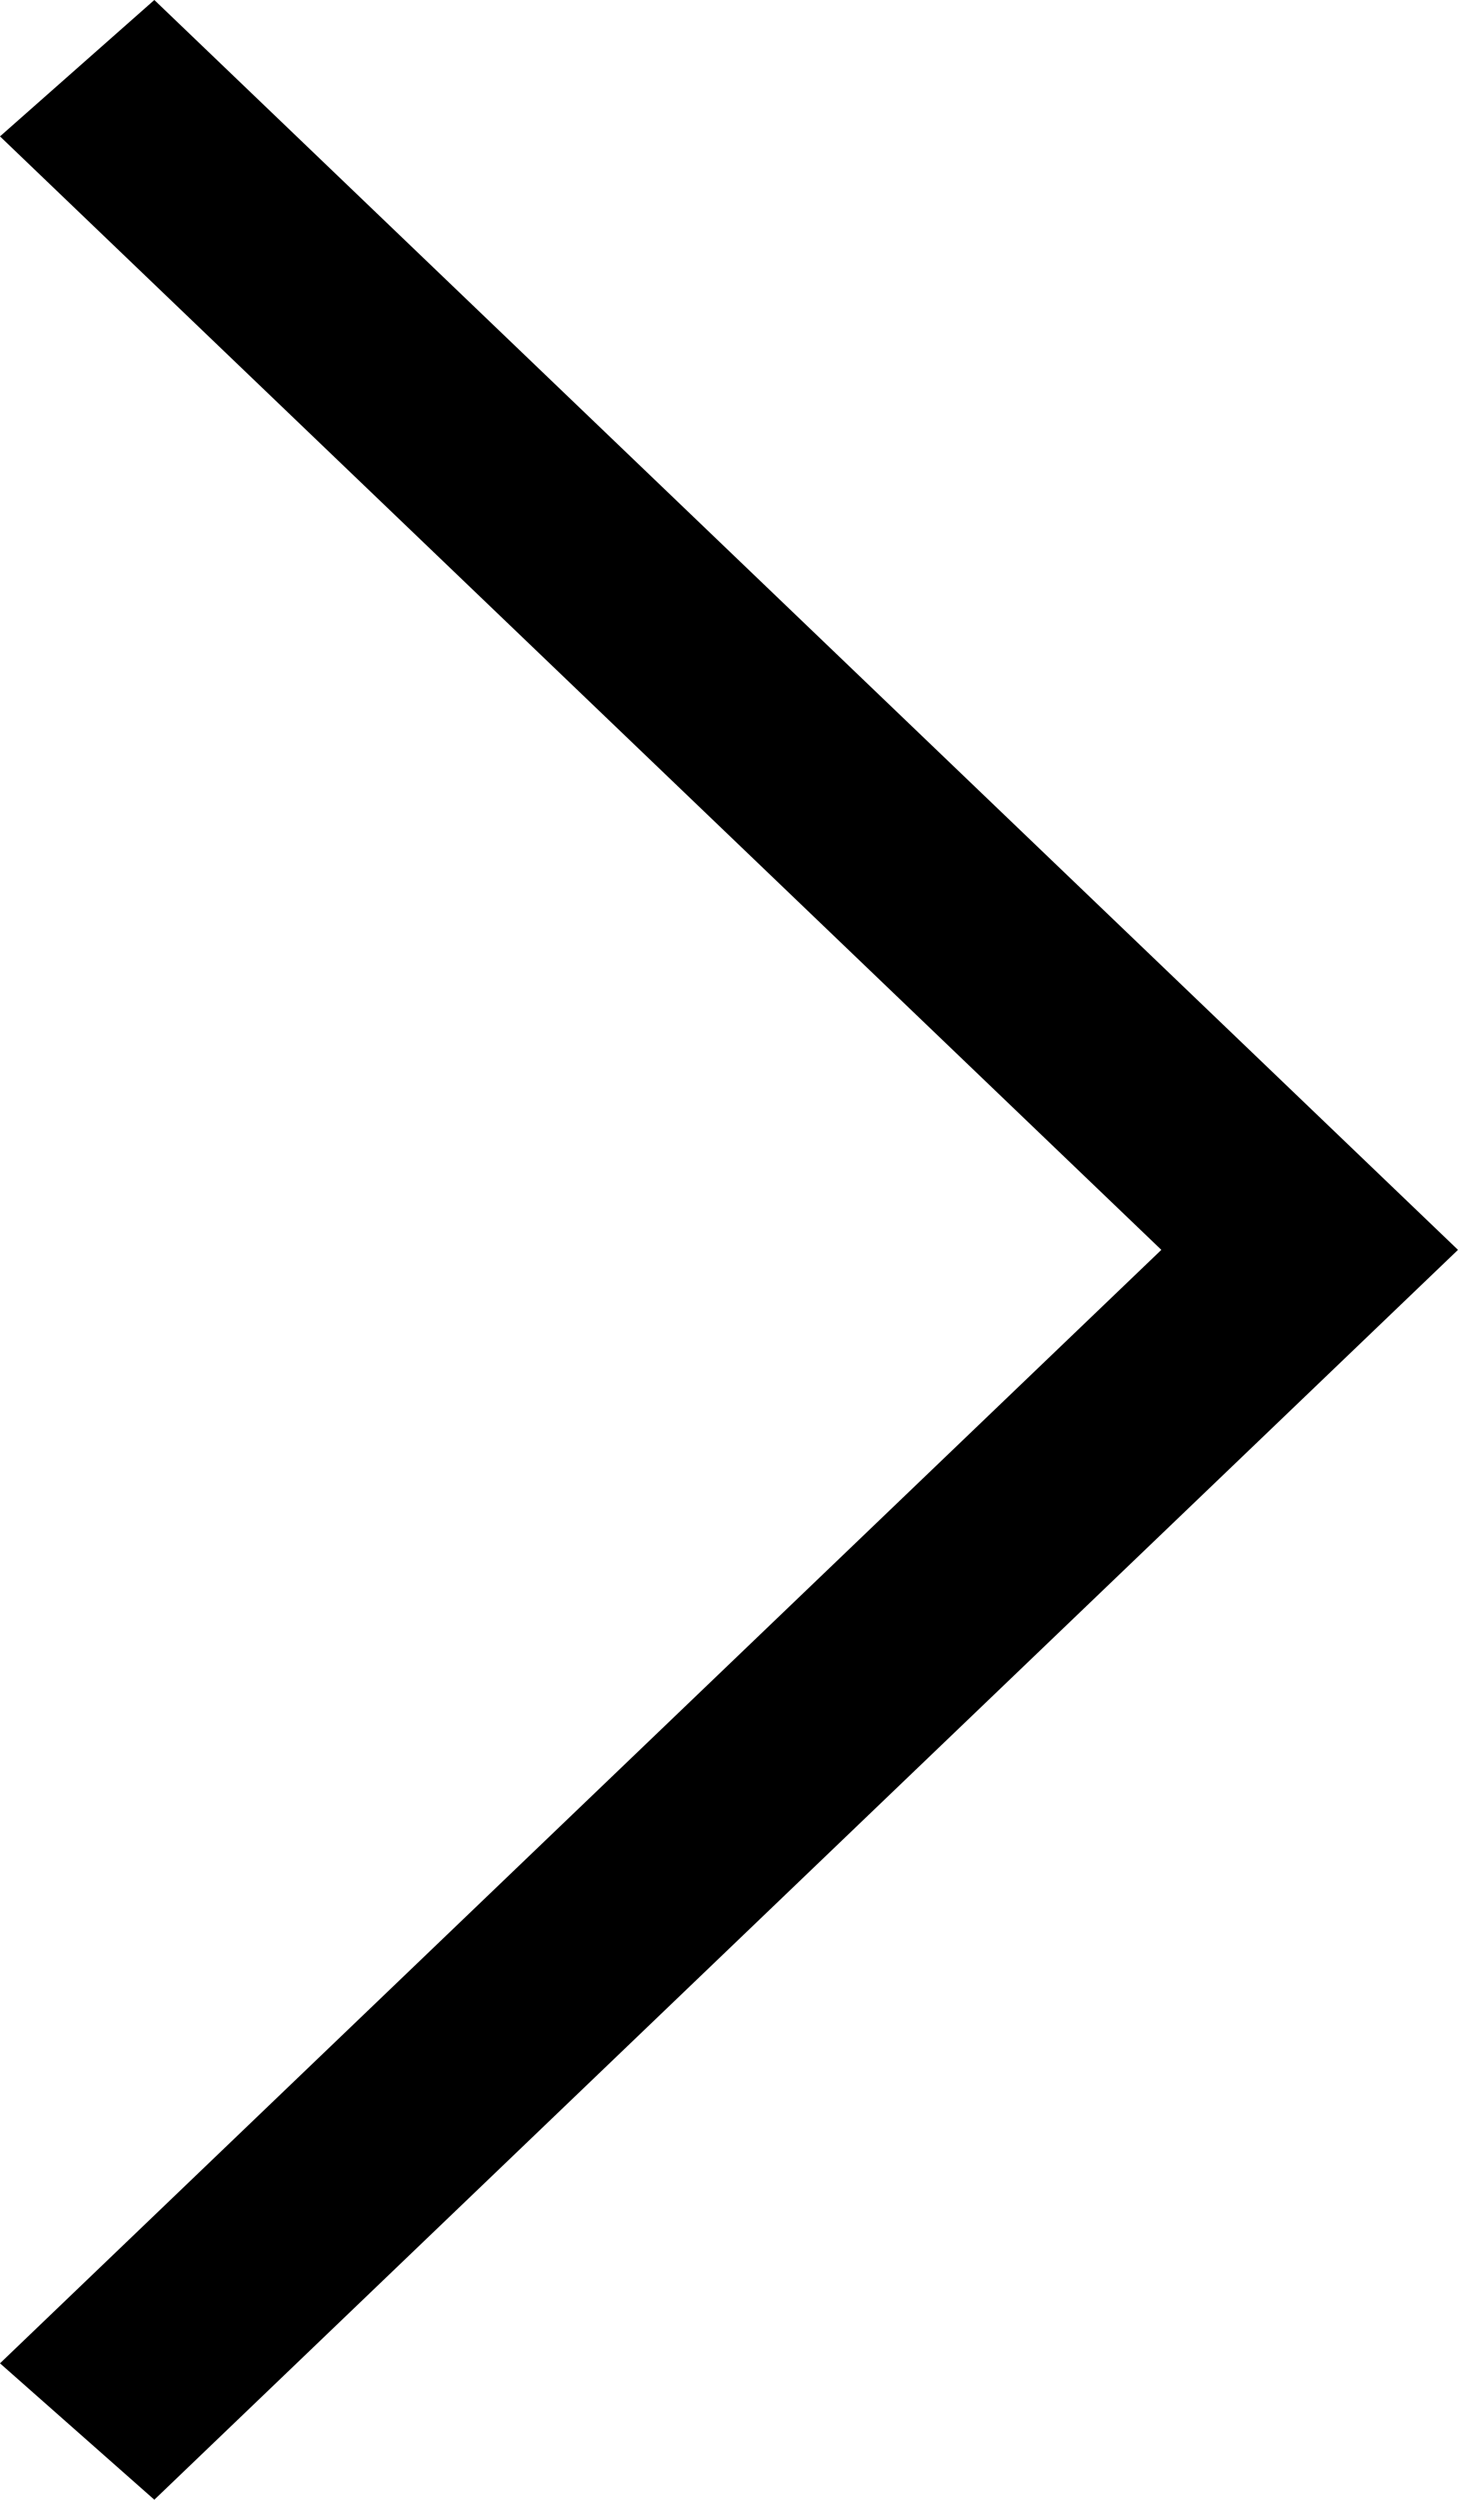 <svg width="19" height="32" viewBox="0 0 19 32" fill="none" xmlns="http://www.w3.org/2000/svg">
<path fill-rule="evenodd" clip-rule="evenodd" d="M14.869 16L0 1.746L1.976 0L18.667 16L1.976 32L0 30.254L14.869 16Z" fill="black"/>
</svg>
